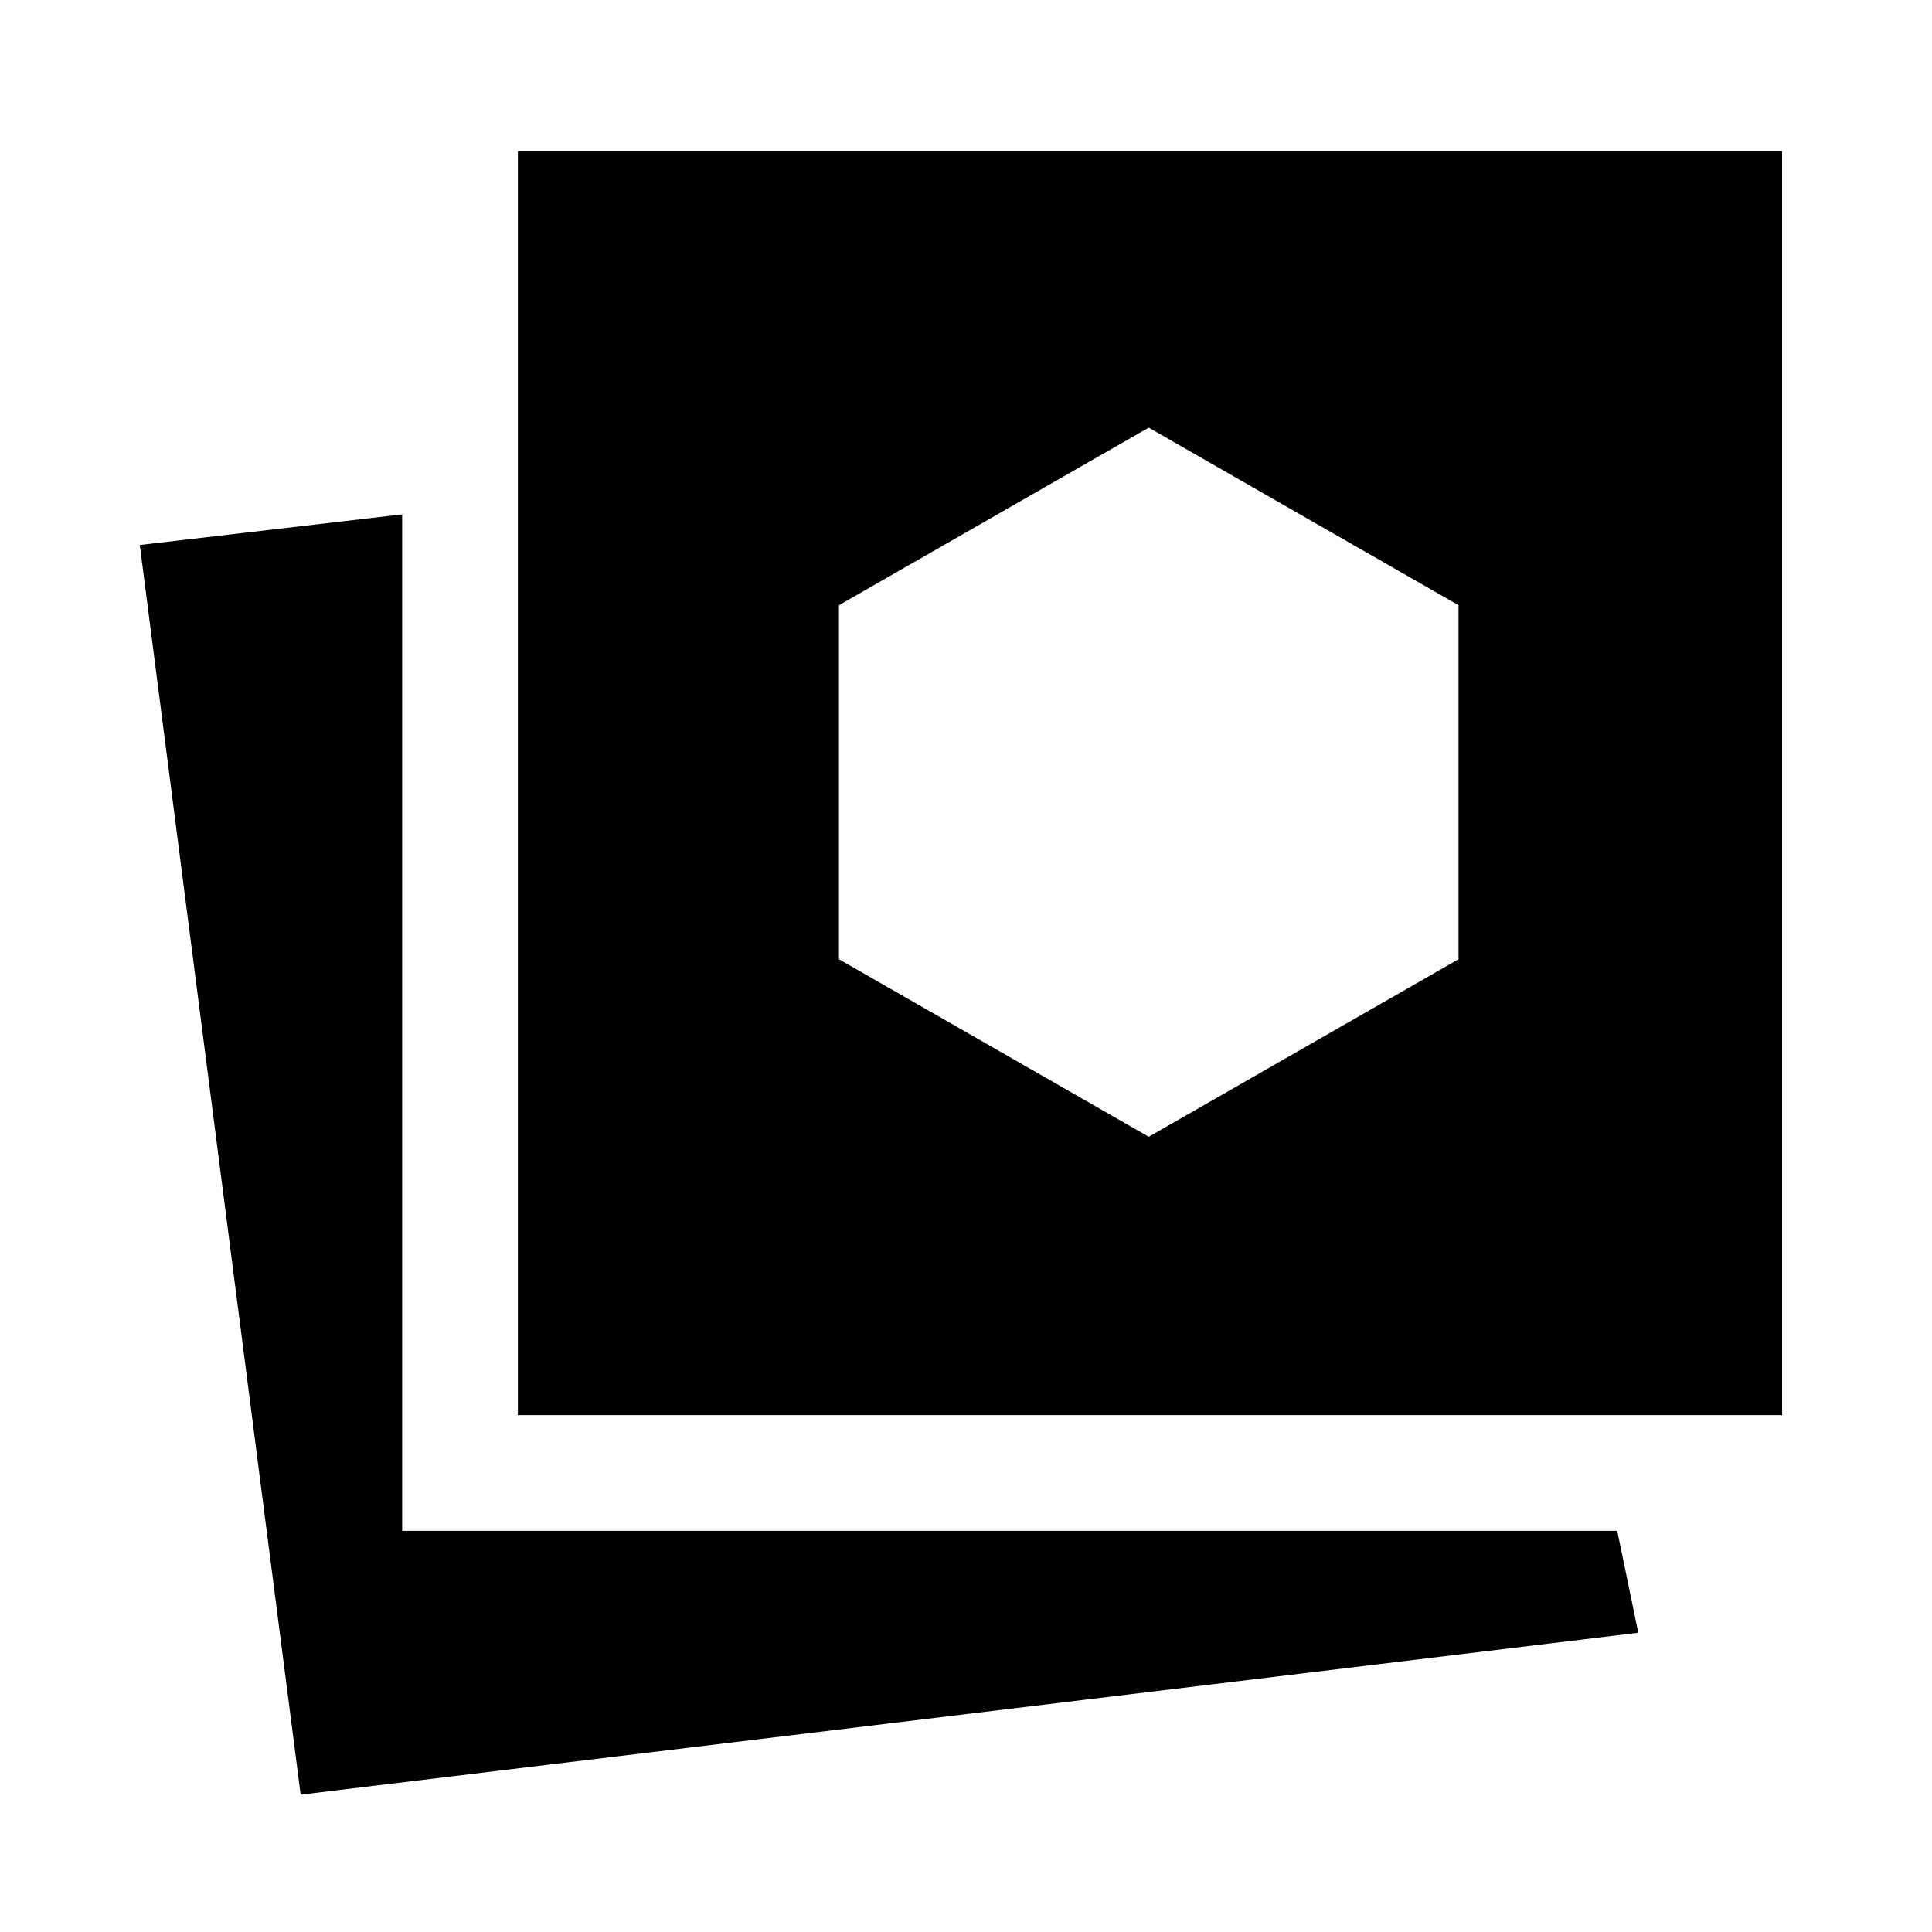 <svg xmlns="http://www.w3.org/2000/svg" height="48" viewBox="0 -960 960 960" width="48"><path d="m570.8-395.15 153.94-88.22v-175.91L570.8-747.5l-153.93 88.22v175.91l153.93 88.22ZM149.39-68.24 69.46-689.2l130.37-15.21v505.06h603.76l10.45 50.65-664.65 80.46Zm107.94-188.61V-884.8h628.19v627.95H257.33Z"/></svg>